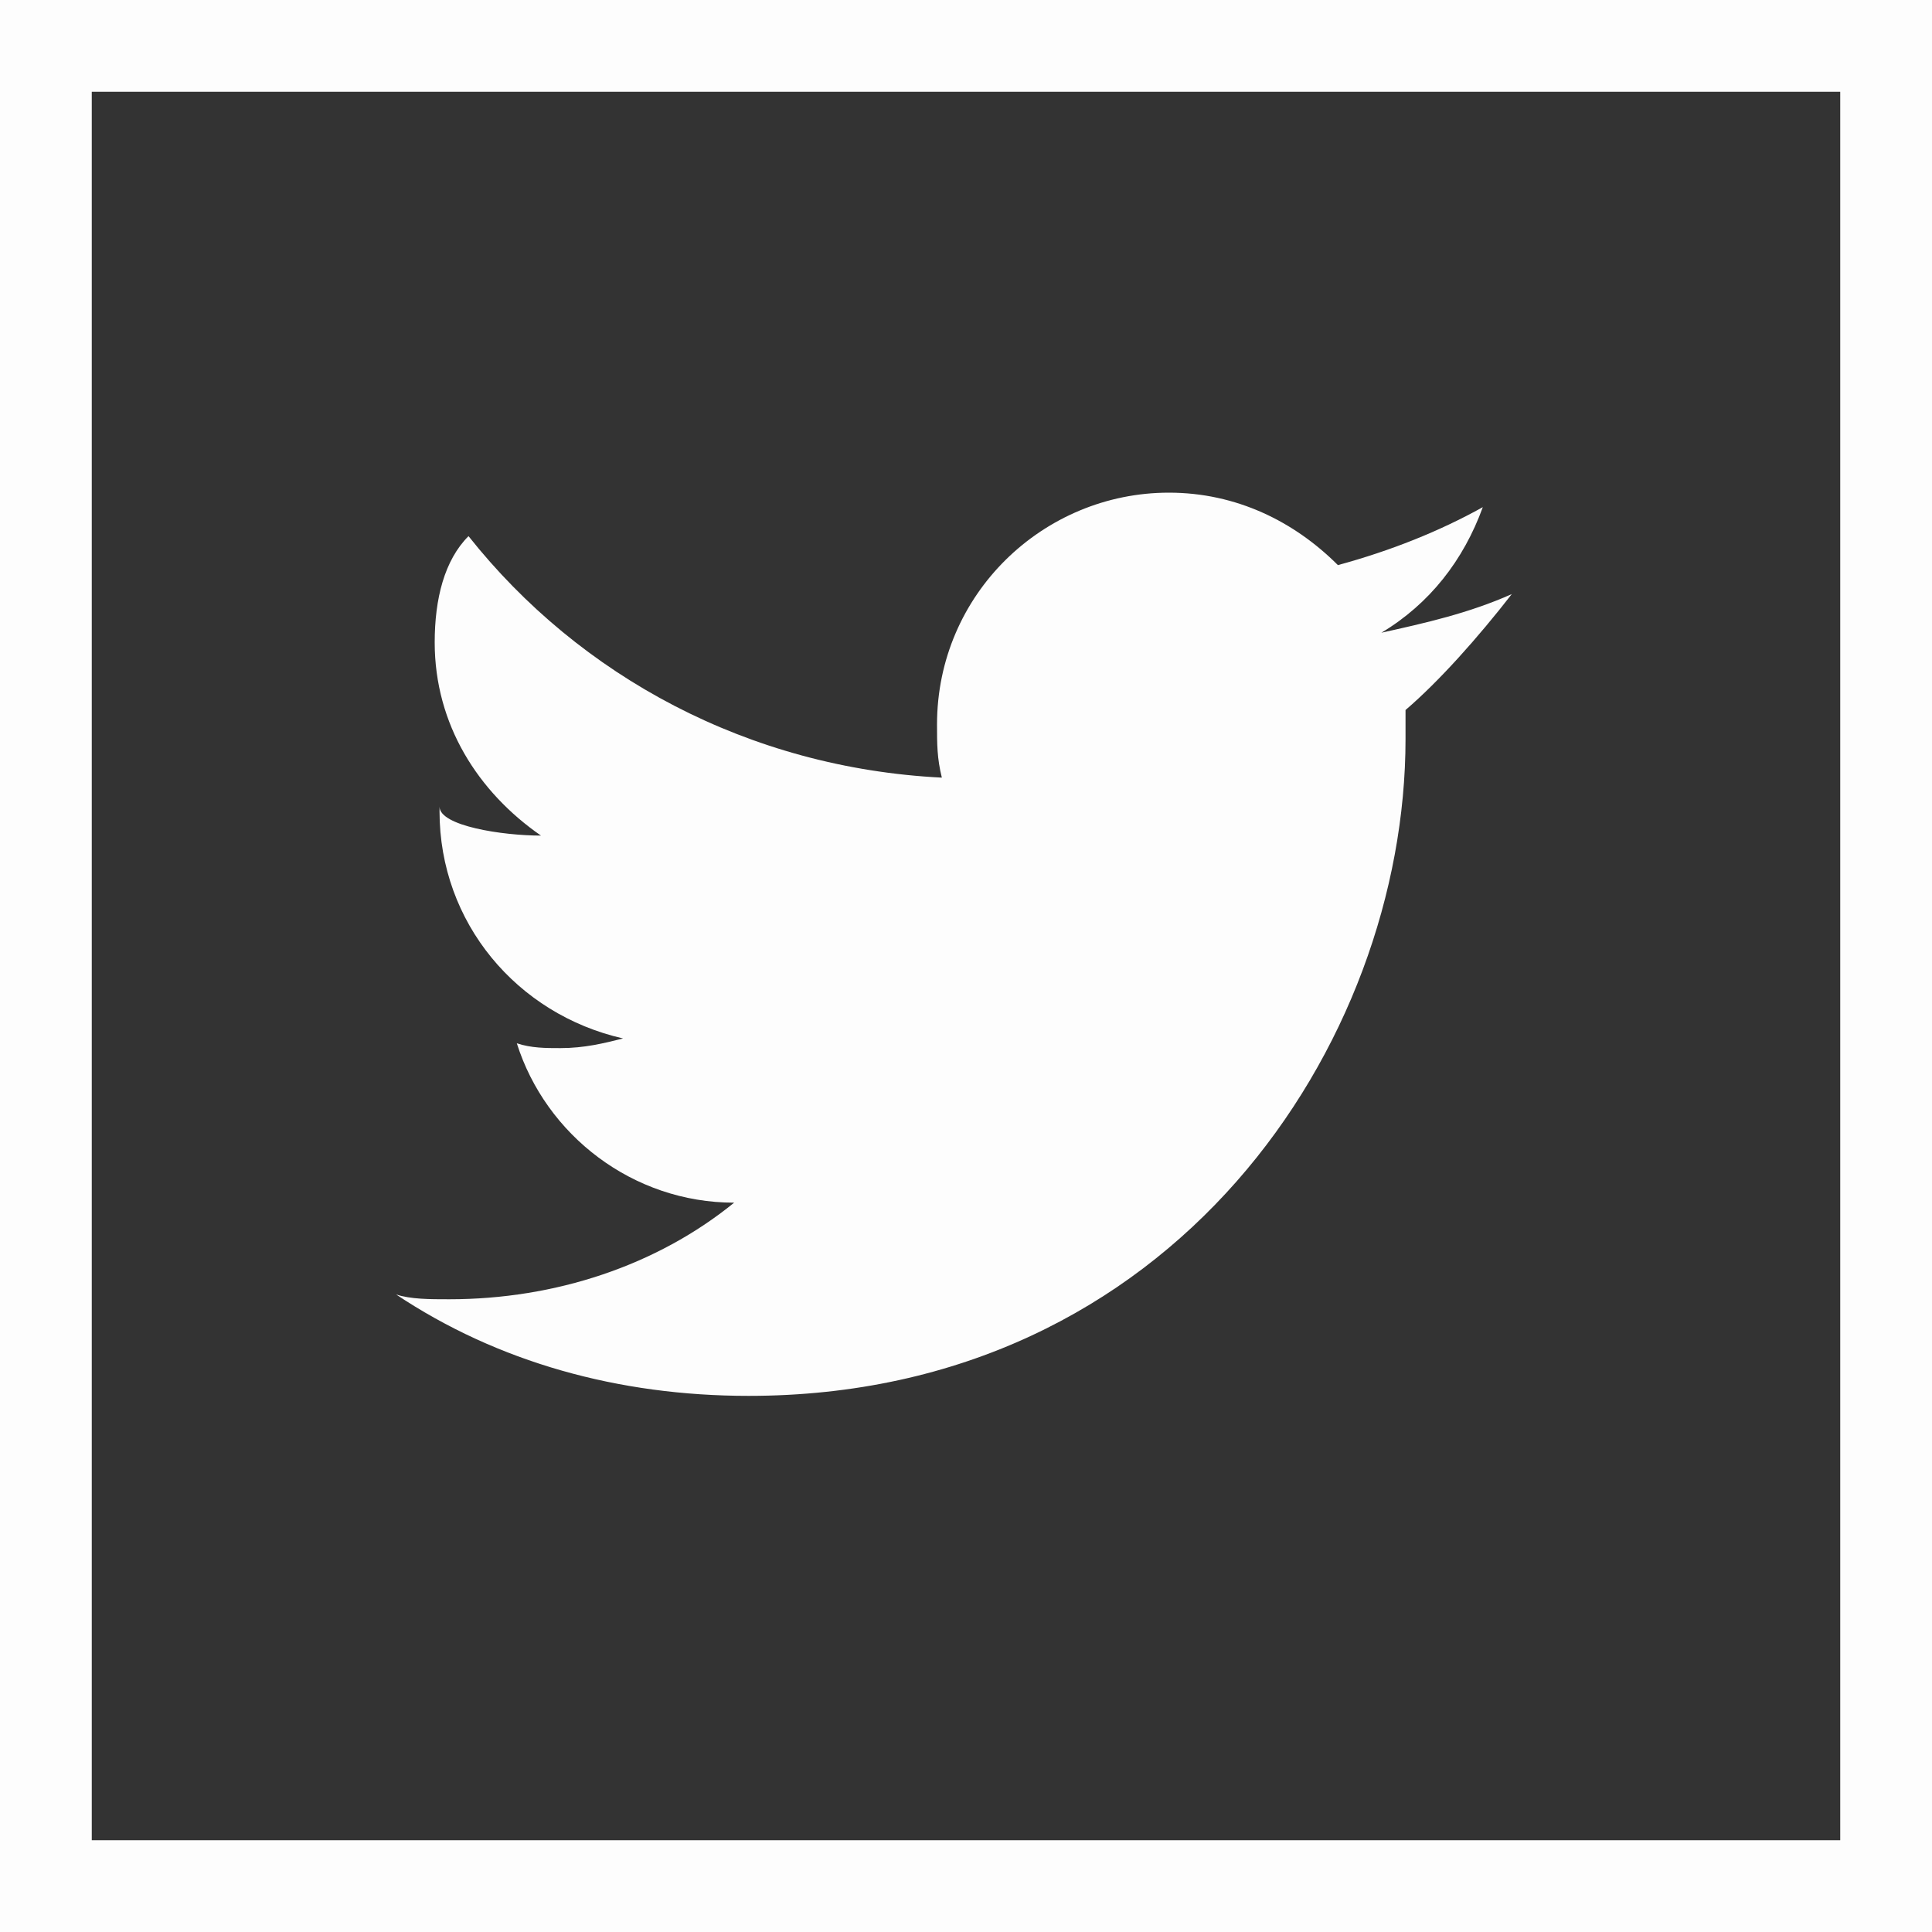 <?xml version="1.0" encoding="utf-8"?>
<!-- Generator: Adobe Illustrator 19.1.0, SVG Export Plug-In . SVG Version: 6.00 Build 0)  -->
<svg version="1.1" id="Layer_1" xmlns="http://www.w3.org/2000/svg" xmlns:xlink="http://www.w3.org/1999/xlink" x="0px" y="0px"
	 viewBox="0 0 40 40" style="enable-background:new 0 0 40 40;" xml:space="preserve">
<rect x="0" y="0" width="40" height="40" fill="#333333" stroke="none"/>
<style type="text/css">
	.st0{fill:#FDFDFD;}
</style>
<g>
	<path class="st0" d="M40,40H0V0h40V40z M1.9,38.1h36.2V1.9H1.9V38.1z"/>
</g>
<path class="st0" d="M31.3,12.3c-0.9,0.4-1.8,0.6-2.7,0.8c1-0.6,1.7-1.5,2.1-2.6c-0.9,0.5-1.9,0.9-3,1.2c-0.9-0.9-2.1-1.5-3.5-1.5
	c-2.6,0-4.8,2.1-4.8,4.8c0,0.4,0,0.7,0.1,1.1c-4-0.2-7.5-2.1-9.8-5C9.2,11.6,9,12.4,9,13.3c0,1.7,0.9,3.1,2.2,4
	c-0.8,0-2.1-0.2-2.1-0.6c0,0,0,0,0,0.1c0,2.3,1.6,4.2,3.8,4.7c-0.4,0.1-0.8,0.2-1.3,0.2c-0.3,0-0.6,0-0.9-0.1
	c0.6,1.9,2.4,3.3,4.5,3.3c-1.6,1.3-3.7,2-5.9,2c-0.4,0-0.8,0-1.1-0.1c2.1,1.4,4.6,2.1,7.3,2.1c8.8,0,13.6-7.3,13.6-13.6
	c0-0.2,0-0.4,0-0.6C29.8,14.1,30.6,13.2,31.3,12.3"/>
</svg>
